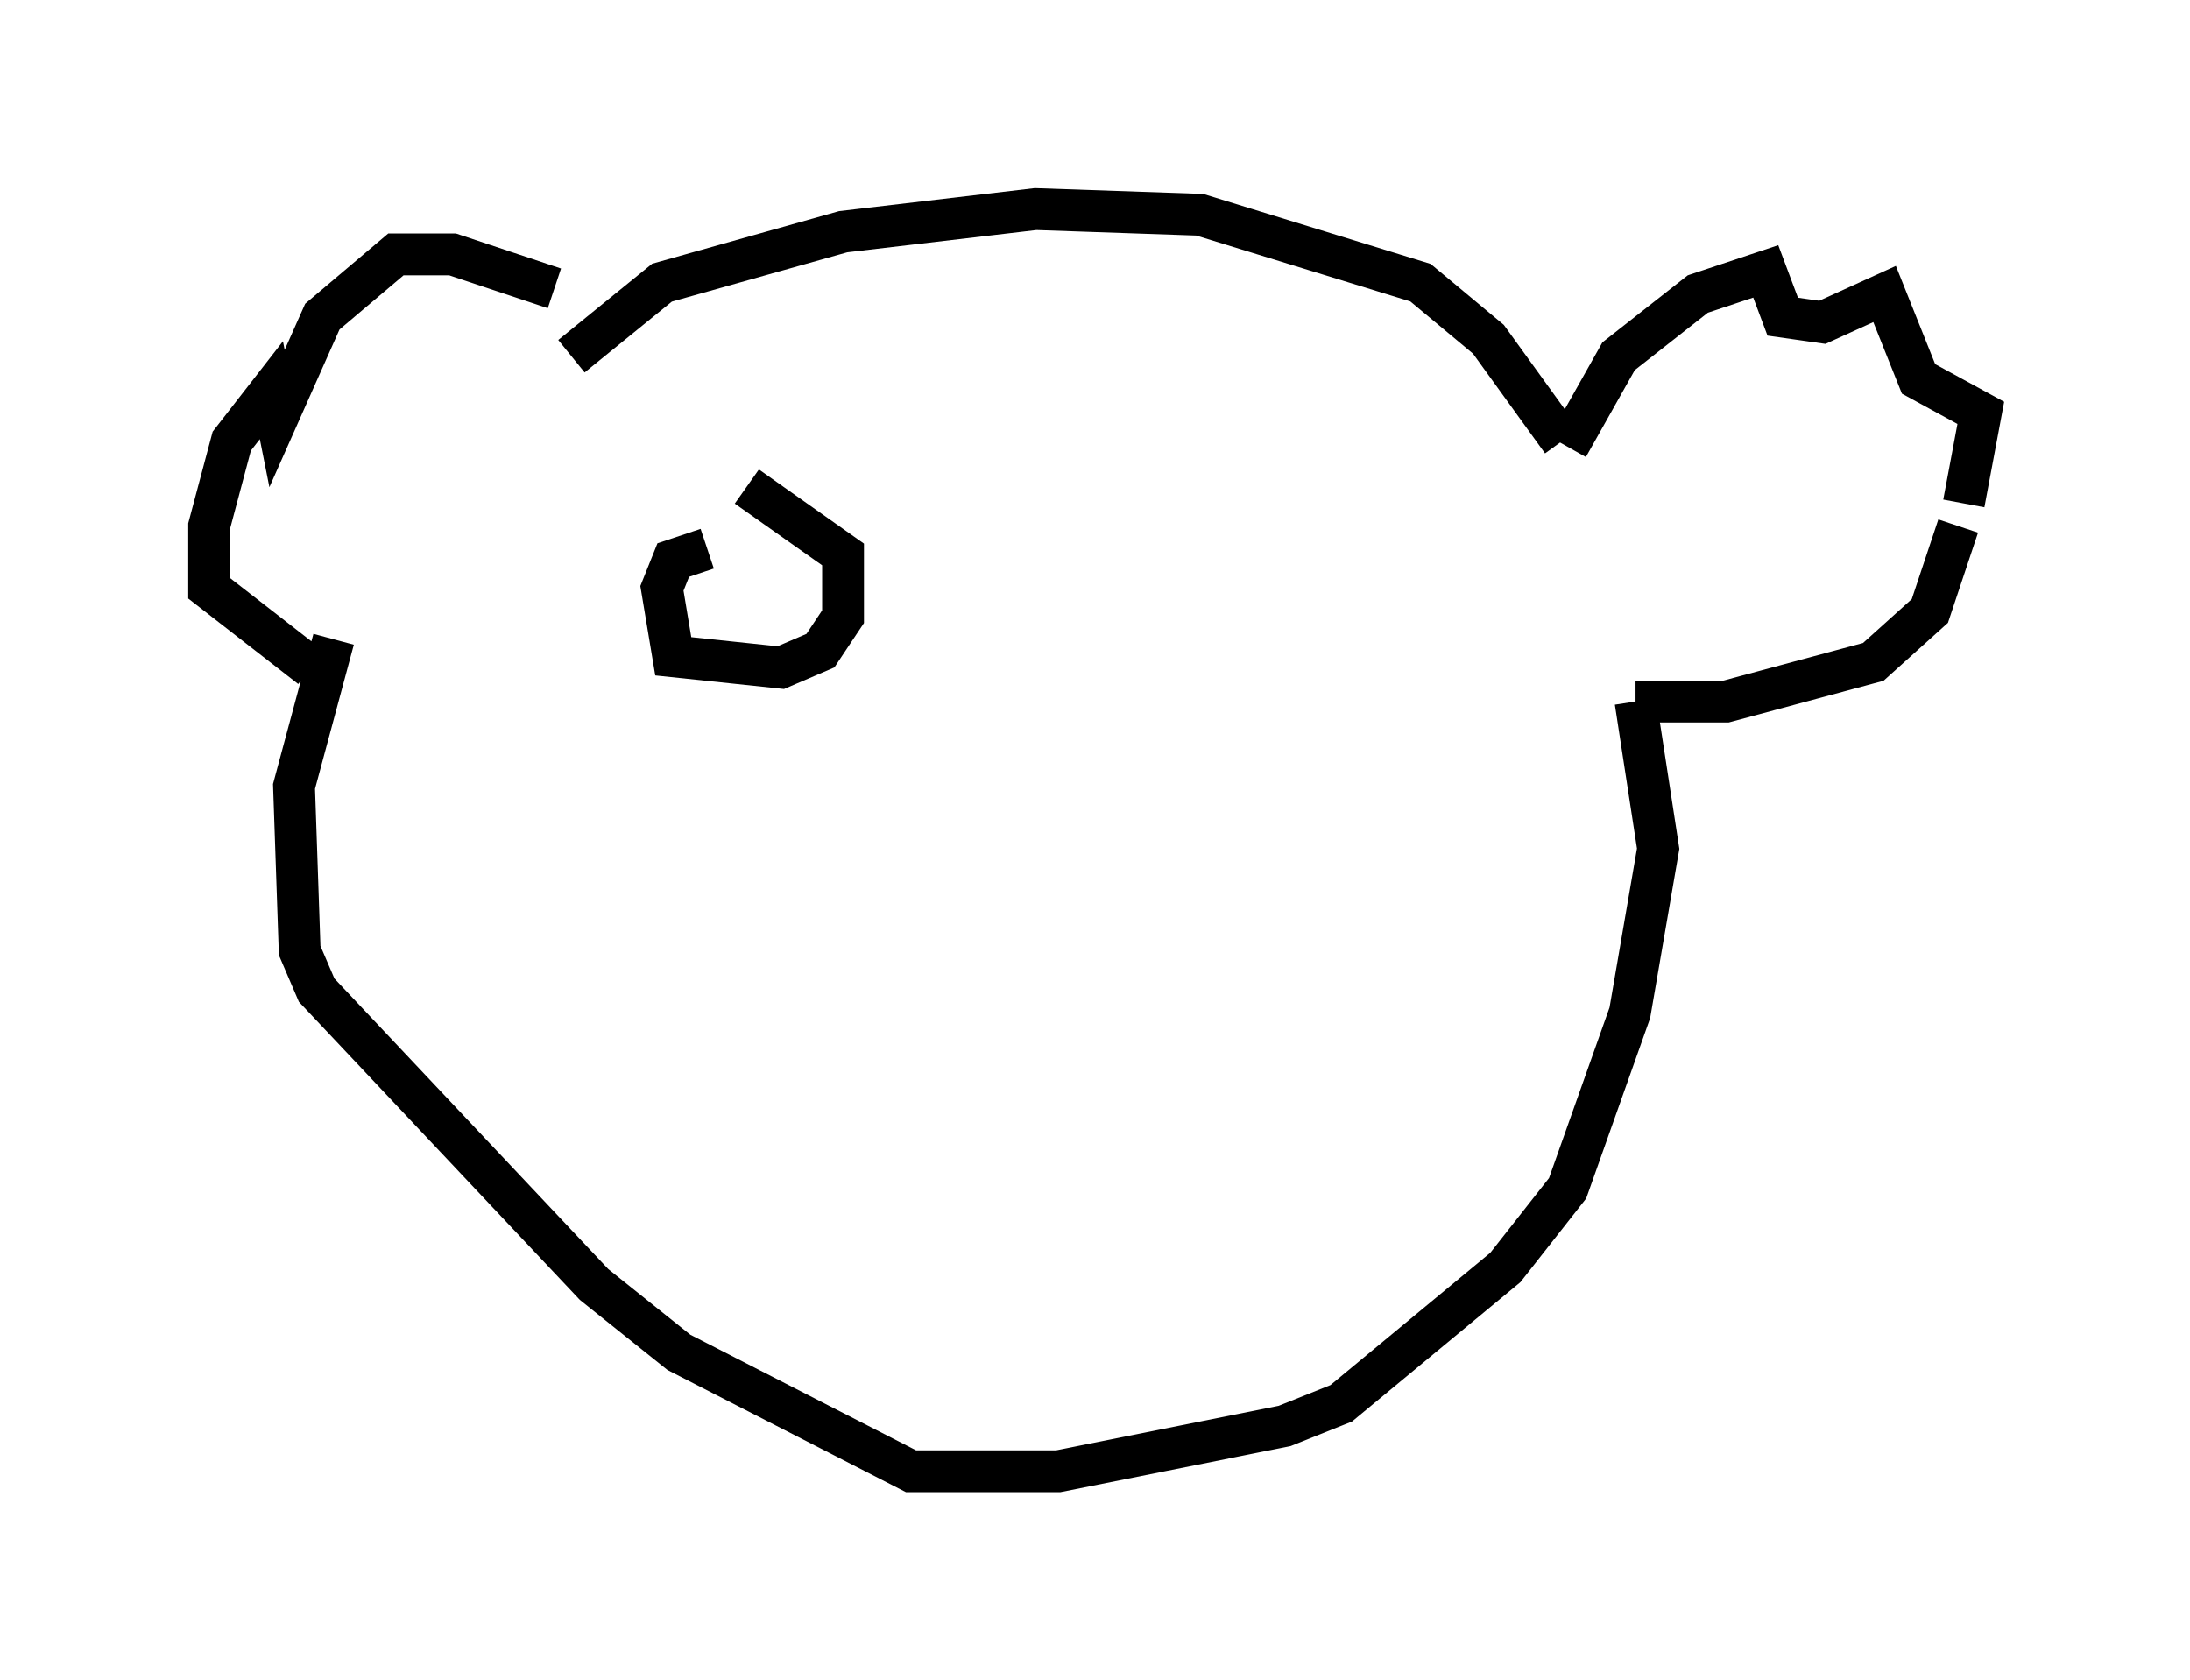 <?xml version="1.0" encoding="utf-8" ?>
<svg baseProfile="full" height="40.176" version="1.1" width="52.354" xmlns="http://www.w3.org/2000/svg" xmlns:ev="http://www.w3.org/2001/xml-events" xmlns:xlink="http://www.w3.org/1999/xlink"><defs /><rect fill="white" height="40.176" width="52.354" x="0" y="0" /><path d="M13.66, 7.571 m-0.406, -0.677 l-2.436, -0.812 -1.353, 0.0 l-1.759, 1.488 -1.083, 2.436 l-0.135, -0.677 -0.947, 1.218 l-0.541, 2.03 0.0, 1.488 l2.436, 1.894 m6.225, -7.442 l2.165, -1.759 4.33, -1.218 l4.601, -0.541 3.924, 0.135 l5.277, 1.624 1.624, 1.353 l1.759, 2.436 m0.135, 0.135 l1.218, -2.165 1.894, -1.488 l1.624, -0.541 0.406, 1.083 l0.947, 0.135 1.488, -0.677 l0.812, 2.03 1.488, 0.812 l-0.406, 2.165 m-0.135, 0.541 l-0.677, 2.03 -1.353, 1.218 l-3.518, 0.947 -2.165, 0.0 m0.0, 0.0 l0.541, 3.518 -0.677, 3.924 l-1.488, 4.195 -1.488, 1.894 l-3.924, 3.248 -1.353, 0.541 l-5.413, 1.083 -3.518, 0.0 l-5.548, -2.842 -2.03, -1.624 l-6.631, -7.036 -0.406, -0.947 l-0.135, -3.924 0.947, -3.518 m8.931, -2.165 l-0.812, 0.271 -0.271, 0.677 l0.271, 1.624 2.571, 0.271 l0.947, -0.406 0.541, -0.812 l0.0, -1.488 -2.3, -1.624 " fill="none" stroke="black" stroke-width="1" /></svg>